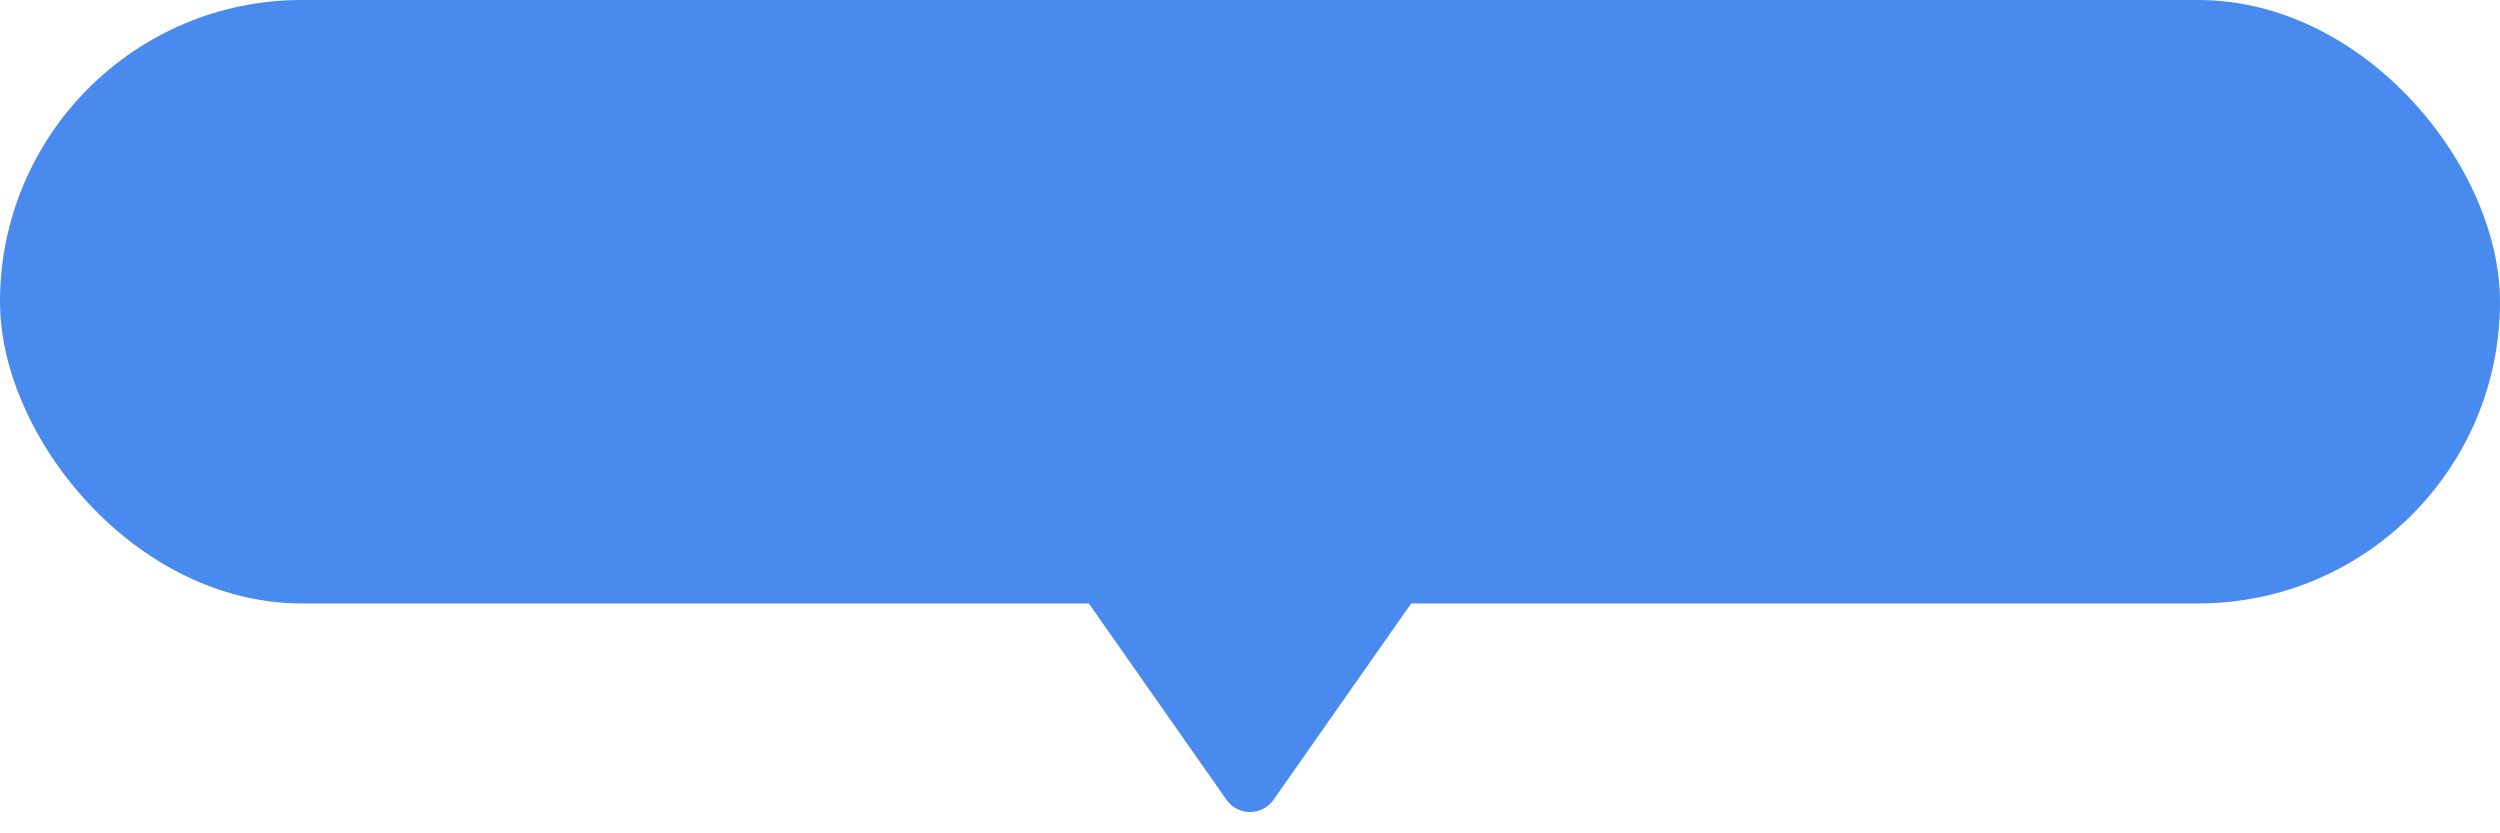 <svg width="87" height="29" viewBox="0 0 87 29" fill="none" xmlns="http://www.w3.org/2000/svg">
<rect width="87" height="21" rx="10.5" fill="#498AEE"/>
<path d="M44.319 27.832C43.921 28.4 43.079 28.4 42.681 27.832L37.242 20.074C36.778 19.411 37.252 18.5 38.061 18.5L48.939 18.5C49.748 18.5 50.222 19.411 49.758 20.074L44.319 27.832Z" fill="#498AEE"/>
</svg>
